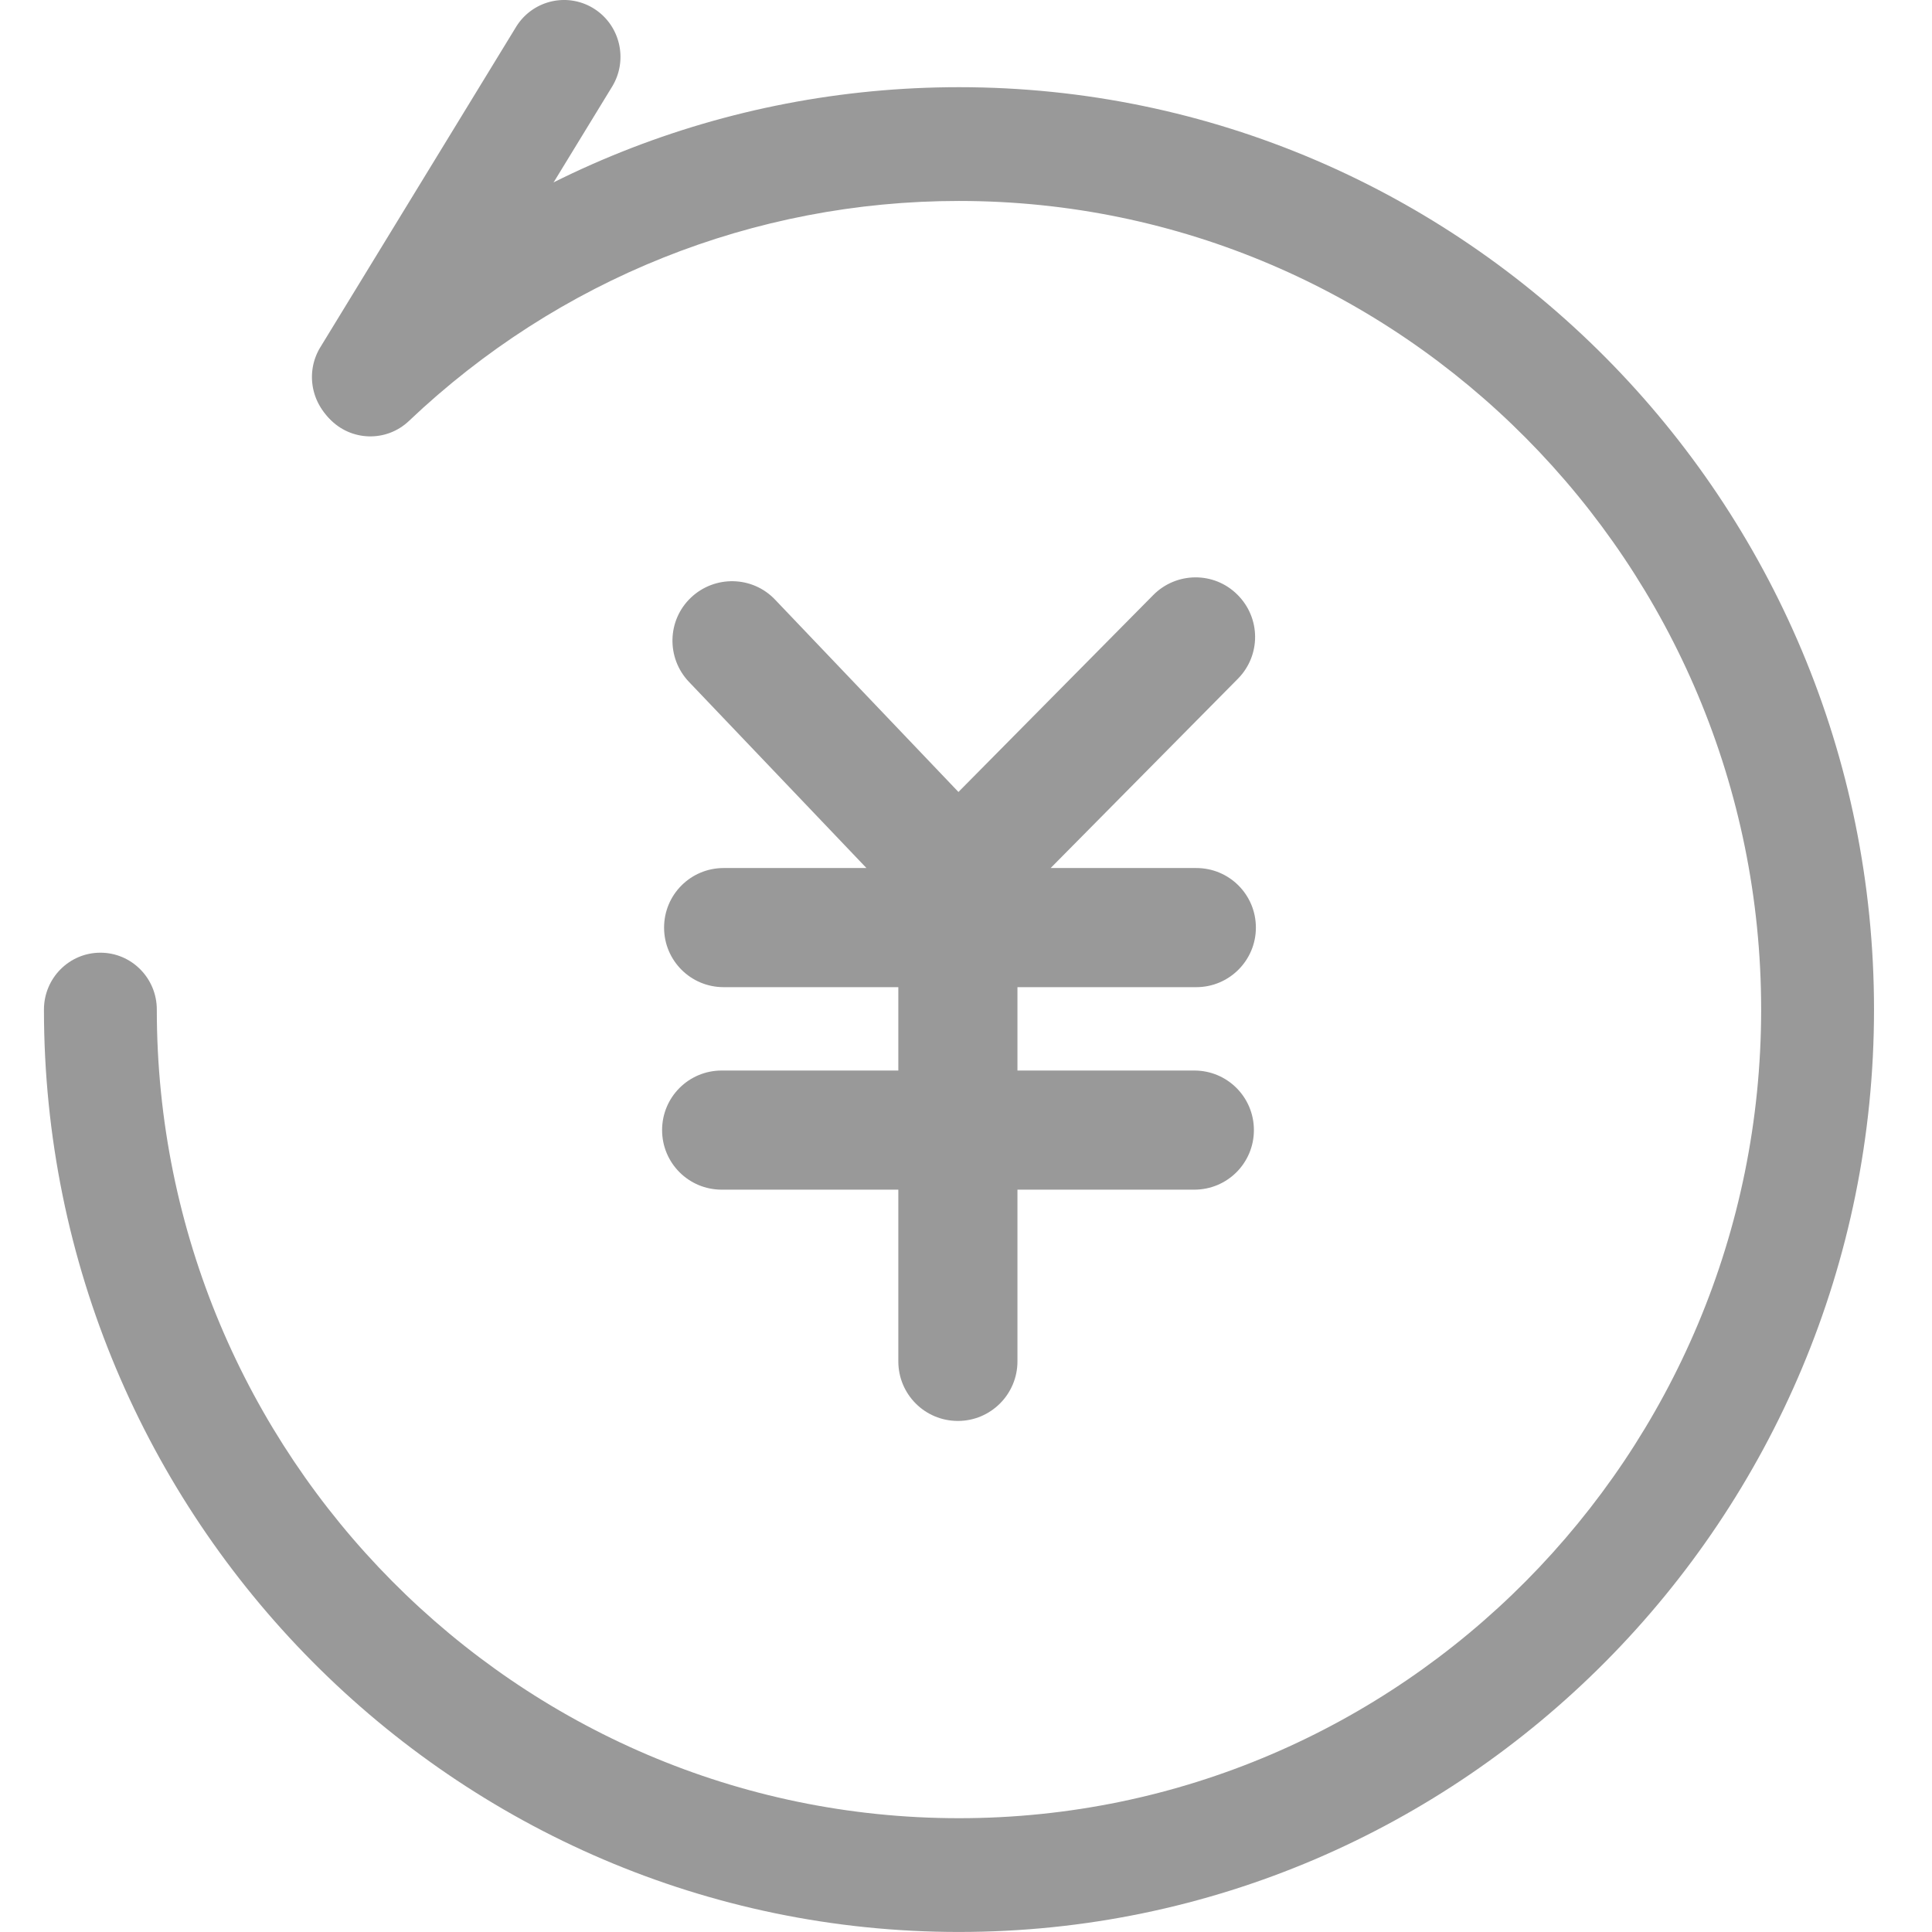 <?xml version="1.0" standalone="no"?><!DOCTYPE svg PUBLIC "-//W3C//DTD SVG 1.1//EN" "http://www.w3.org/Graphics/SVG/1.1/DTD/svg11.dtd"><svg t="1578446257680" class="icon" viewBox="0 0 1024 1024" version="1.1" xmlns="http://www.w3.org/2000/svg" p-id="5790" xmlns:xlink="http://www.w3.org/1999/xlink" width="200" height="200"><defs><style type="text/css"></style></defs><path d="M508.28 1023.98c-267.422 0-484.985-219.323-484.985-488.885 0-16.649 13.39-30.149 29.909-30.149s29.909 13.49 29.909 30.149c0 236.313 190.734 428.587 425.167 428.587 234.443 0 425.167-192.274 425.167-428.587s-190.714-428.587-425.167-428.587c-108.807 0-212.324 41.409-291.501 116.576-12 11.43-30.949 10.85-42.269-1.28-11.32-12.11-10.76-31.199 1.27-42.609C266.087 93.428 384.174 46.21 508.28 46.21c267.432 0 484.985 219.313 484.985 488.875s-217.553 488.895-484.985 488.895z" fill="#999999" p-id="5791"></path><path d="M195.23 229.994c-5.35 0-10.77-1.44-15.66-4.48-14.07-8.73-18.439-27.309-9.78-41.479L273.487 14.331c8.67-14.17 27.099-18.569 41.149-9.86 14.07 8.73 18.439 27.309 9.78 41.479l-103.697 169.705a29.809 29.809 0 0 1-25.489 14.34z" fill="#999999" p-id="5792"></path><path d="M634.076 523.215H383.544c-17.469 0-31.569-14.1-31.569-31.569s14.1-31.569 31.569-31.569h250.532c17.469 0 31.569 14.1 31.569 31.569s-14.2 31.569-31.569 31.569z m-1.05 107.327H382.494c-17.469 0-31.569-14.1-31.569-31.569 0-17.459 14.1-31.569 31.569-31.569h250.532c17.459 0 31.569 14.1 31.569 31.569s-14.11 31.569-31.569 31.569zM507.7 753.128c-17.469 0-31.569-14.1-31.569-31.569V491.656c0-17.469 14.1-31.569 31.569-31.569s31.569 14.1 31.569 31.569v229.903c0 17.369-14.1 31.569-31.569 31.569z m1.16-255.172c-8.31 0-16.629-3.26-22.829-9.78l-120.896-126.796c-12-12.62-11.57-32.619 1.05-44.609 12.63-12 32.619-11.58 44.619 1.05l120.896 126.796c12 12.63 11.58 32.619-1.05 44.619-6.11 5.88-13.9 8.72-21.789 8.72z m-1.68-0.94c-8 0-16.1-3.05-22.209-9.16-12.41-12.31-12.52-32.199-0.21-44.609l126.476-127.846c12.31-12.42 32.309-12.53 44.619-0.21 12.41 12.31 12.52 32.199 0.21 44.609L529.589 487.646c-6.1 6.32-14.2 9.37-22.409 9.37z m0 0" fill="#999999"></path></svg>
